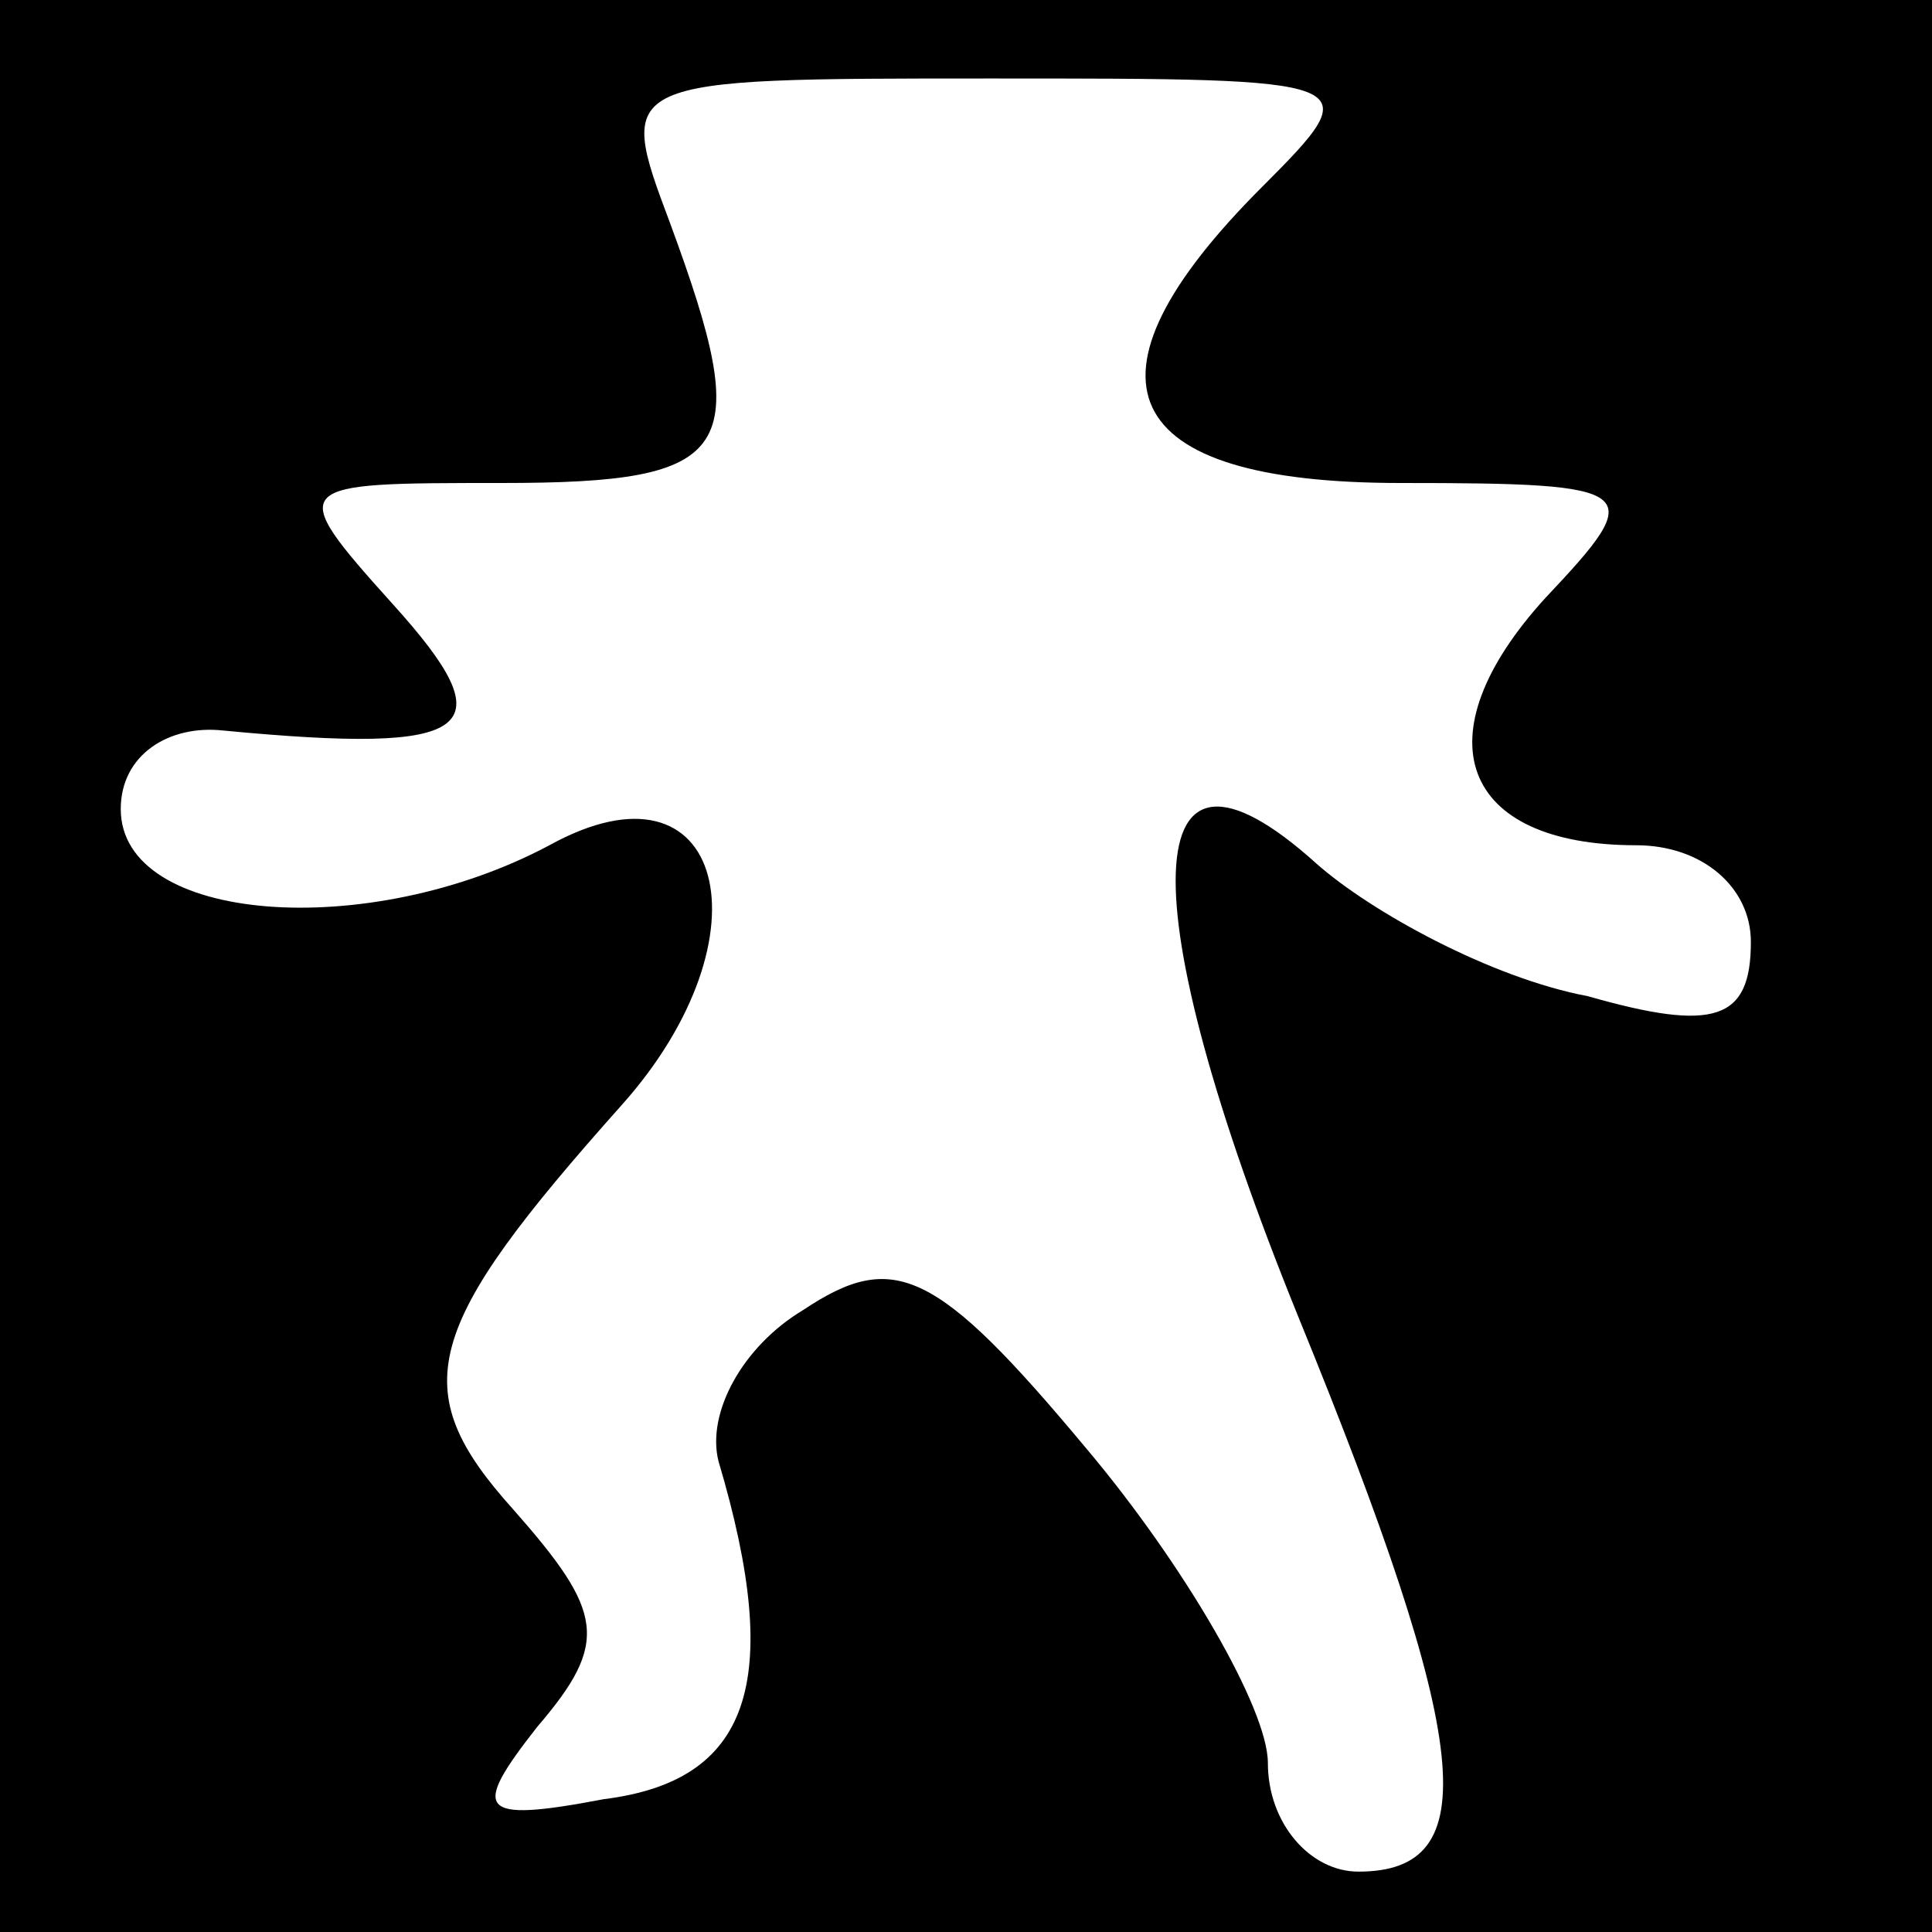 <?xml version="1.0" standalone="no"?>
<!DOCTYPE svg PUBLIC "-//W3C//DTD SVG 20010904//EN"
 "http://www.w3.org/TR/2001/REC-SVG-20010904/DTD/svg10.dtd">
<svg version="1.0" xmlns="http://www.w3.org/2000/svg"
 width="32pt" height="32pt" viewBox="0 0 32 32"
 preserveAspectRatio="xMidYMid meet">
<rect x="0" y="0" width="32" height="32" fill="#808080" stroke="none"/>
<g transform="translate(0,32) scale(0.1,-0.1)"
fill="#000000" stroke="none">
<path fill="#000000" stroke="none" d="M0 160 l0 -160 160 0 160 0 0 160 0
160 -160 0 -160 0 0 -160z"/>
<path fill="#ffffff" stroke="none" d="M209 289 c-32 -32 -24 -49 23 -49 40 0
41 -1 24 -19 -21 -23 -14 -41 15 -41 11 0 19 -7 19 -16 0 -13 -6 -15 -27 -9
-16 3 -36 14 -45 22 -30 27 -31 -6 -3 -75 29 -71 31 -92 10 -92 -8 0 -15 8
-15 18 0 9 -14 33 -30 52 -25 30 -32 33 -47 23 -10 -6 -16 -17 -14 -25 11 -37
5 -53 -19 -56 -21 -4 -22 -2 -11 12 12 14 11 19 -4 36 -18 20 -15 30 18 67 25
28 17 59 -12 43 -30 -16 -71 -13 -71 6 0 9 8 14 17 13 42 -4 47 0 28 21 -18
20 -17 20 18 20 39 0 42 5 28 43 -9 24 -9 24 53 24 62 0 63 0 45 -18z"/>
</g>
</svg>

